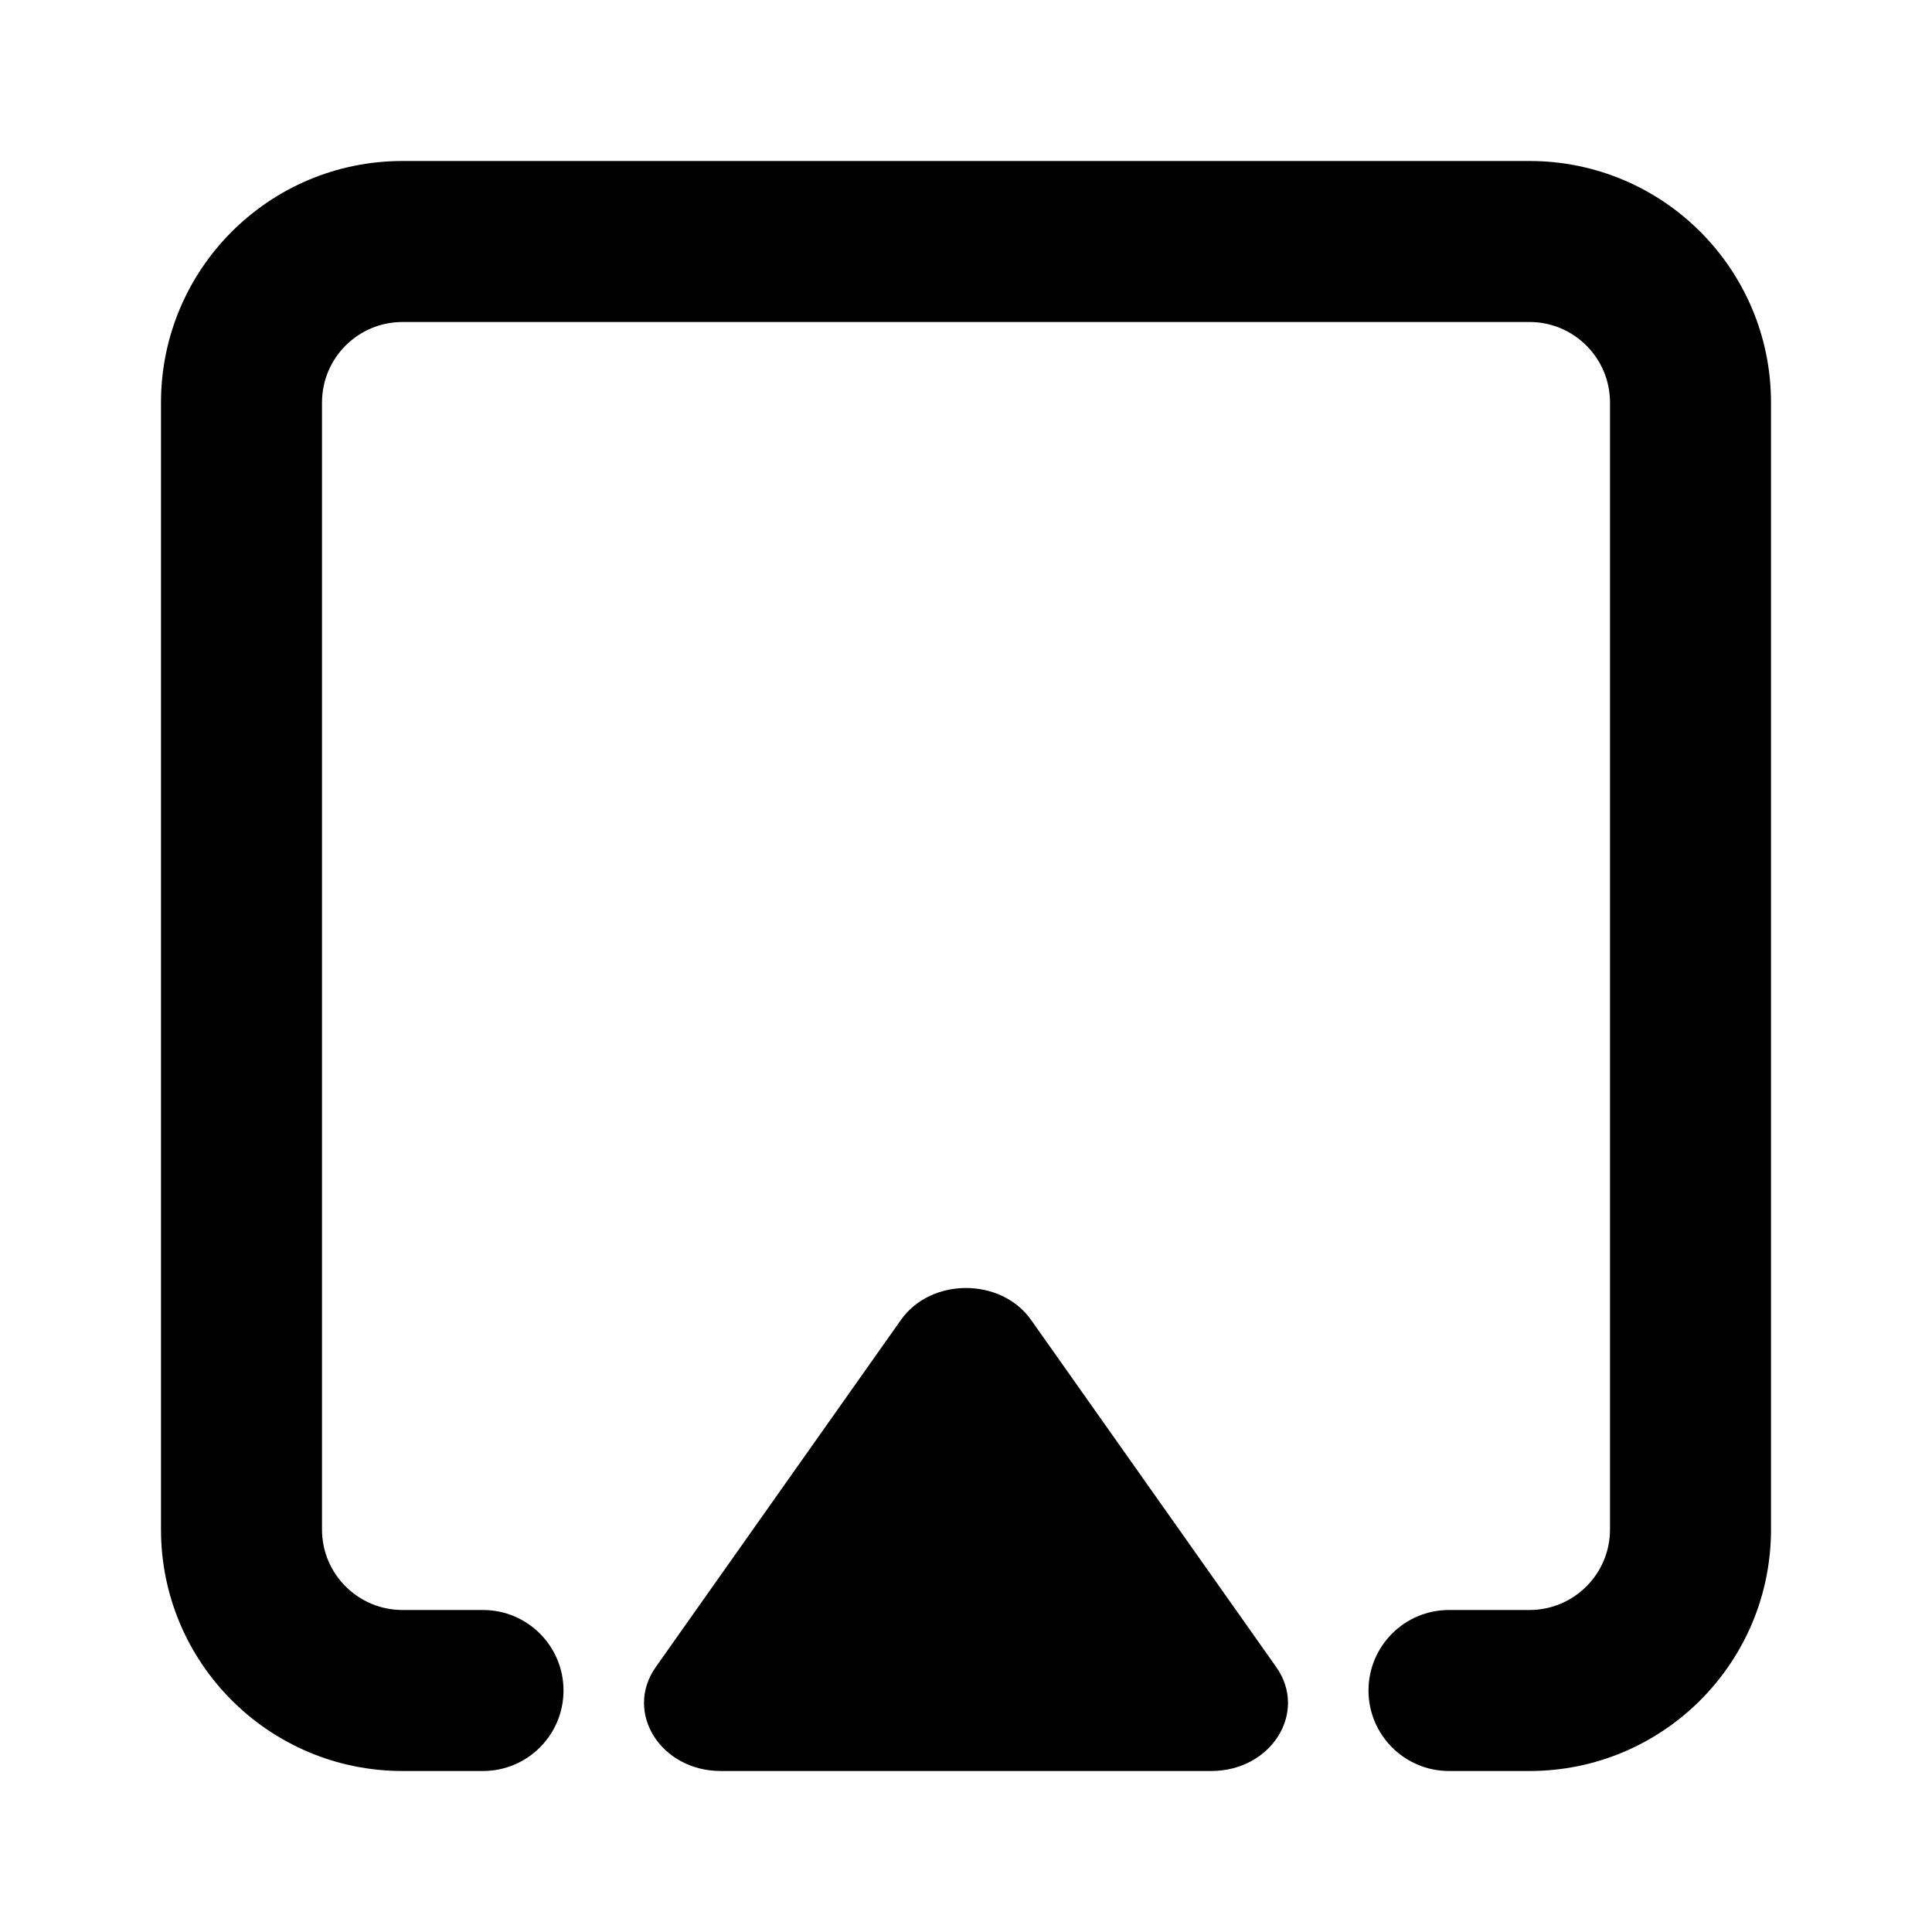 <svg viewBox="0 0 24 24" xmlns="http://www.w3.org/2000/svg">
    <path d="M19 4H5C4.448 4 4 4.448 4 5V19C4 19.552 4.448 20 5 20H6C6.552 20 7 20.448 7 21C7 21.552 6.552 22 6 22H5C3.343 22 2 20.657 2 19V5C2 3.343 3.343 2 5 2H19C20.657 2 22 3.343 22 5V19C22 20.657 20.657 22 19 22H18C17.448 22 17 21.552 17 21C17 20.448 17.448 20 18 20H19C19.552 20 20 19.552 20 19V5C20 4.448 19.552 4 19 4Z"/>
    <path d="M15.046 22H8.955C8.206 22 7.75 21.271 8.146 20.709L11.192 16.396C11.565 15.868 12.435 15.868 12.808 16.396L15.854 20.709C16.25 21.271 15.794 22 15.046 22Z"/>
</svg>
